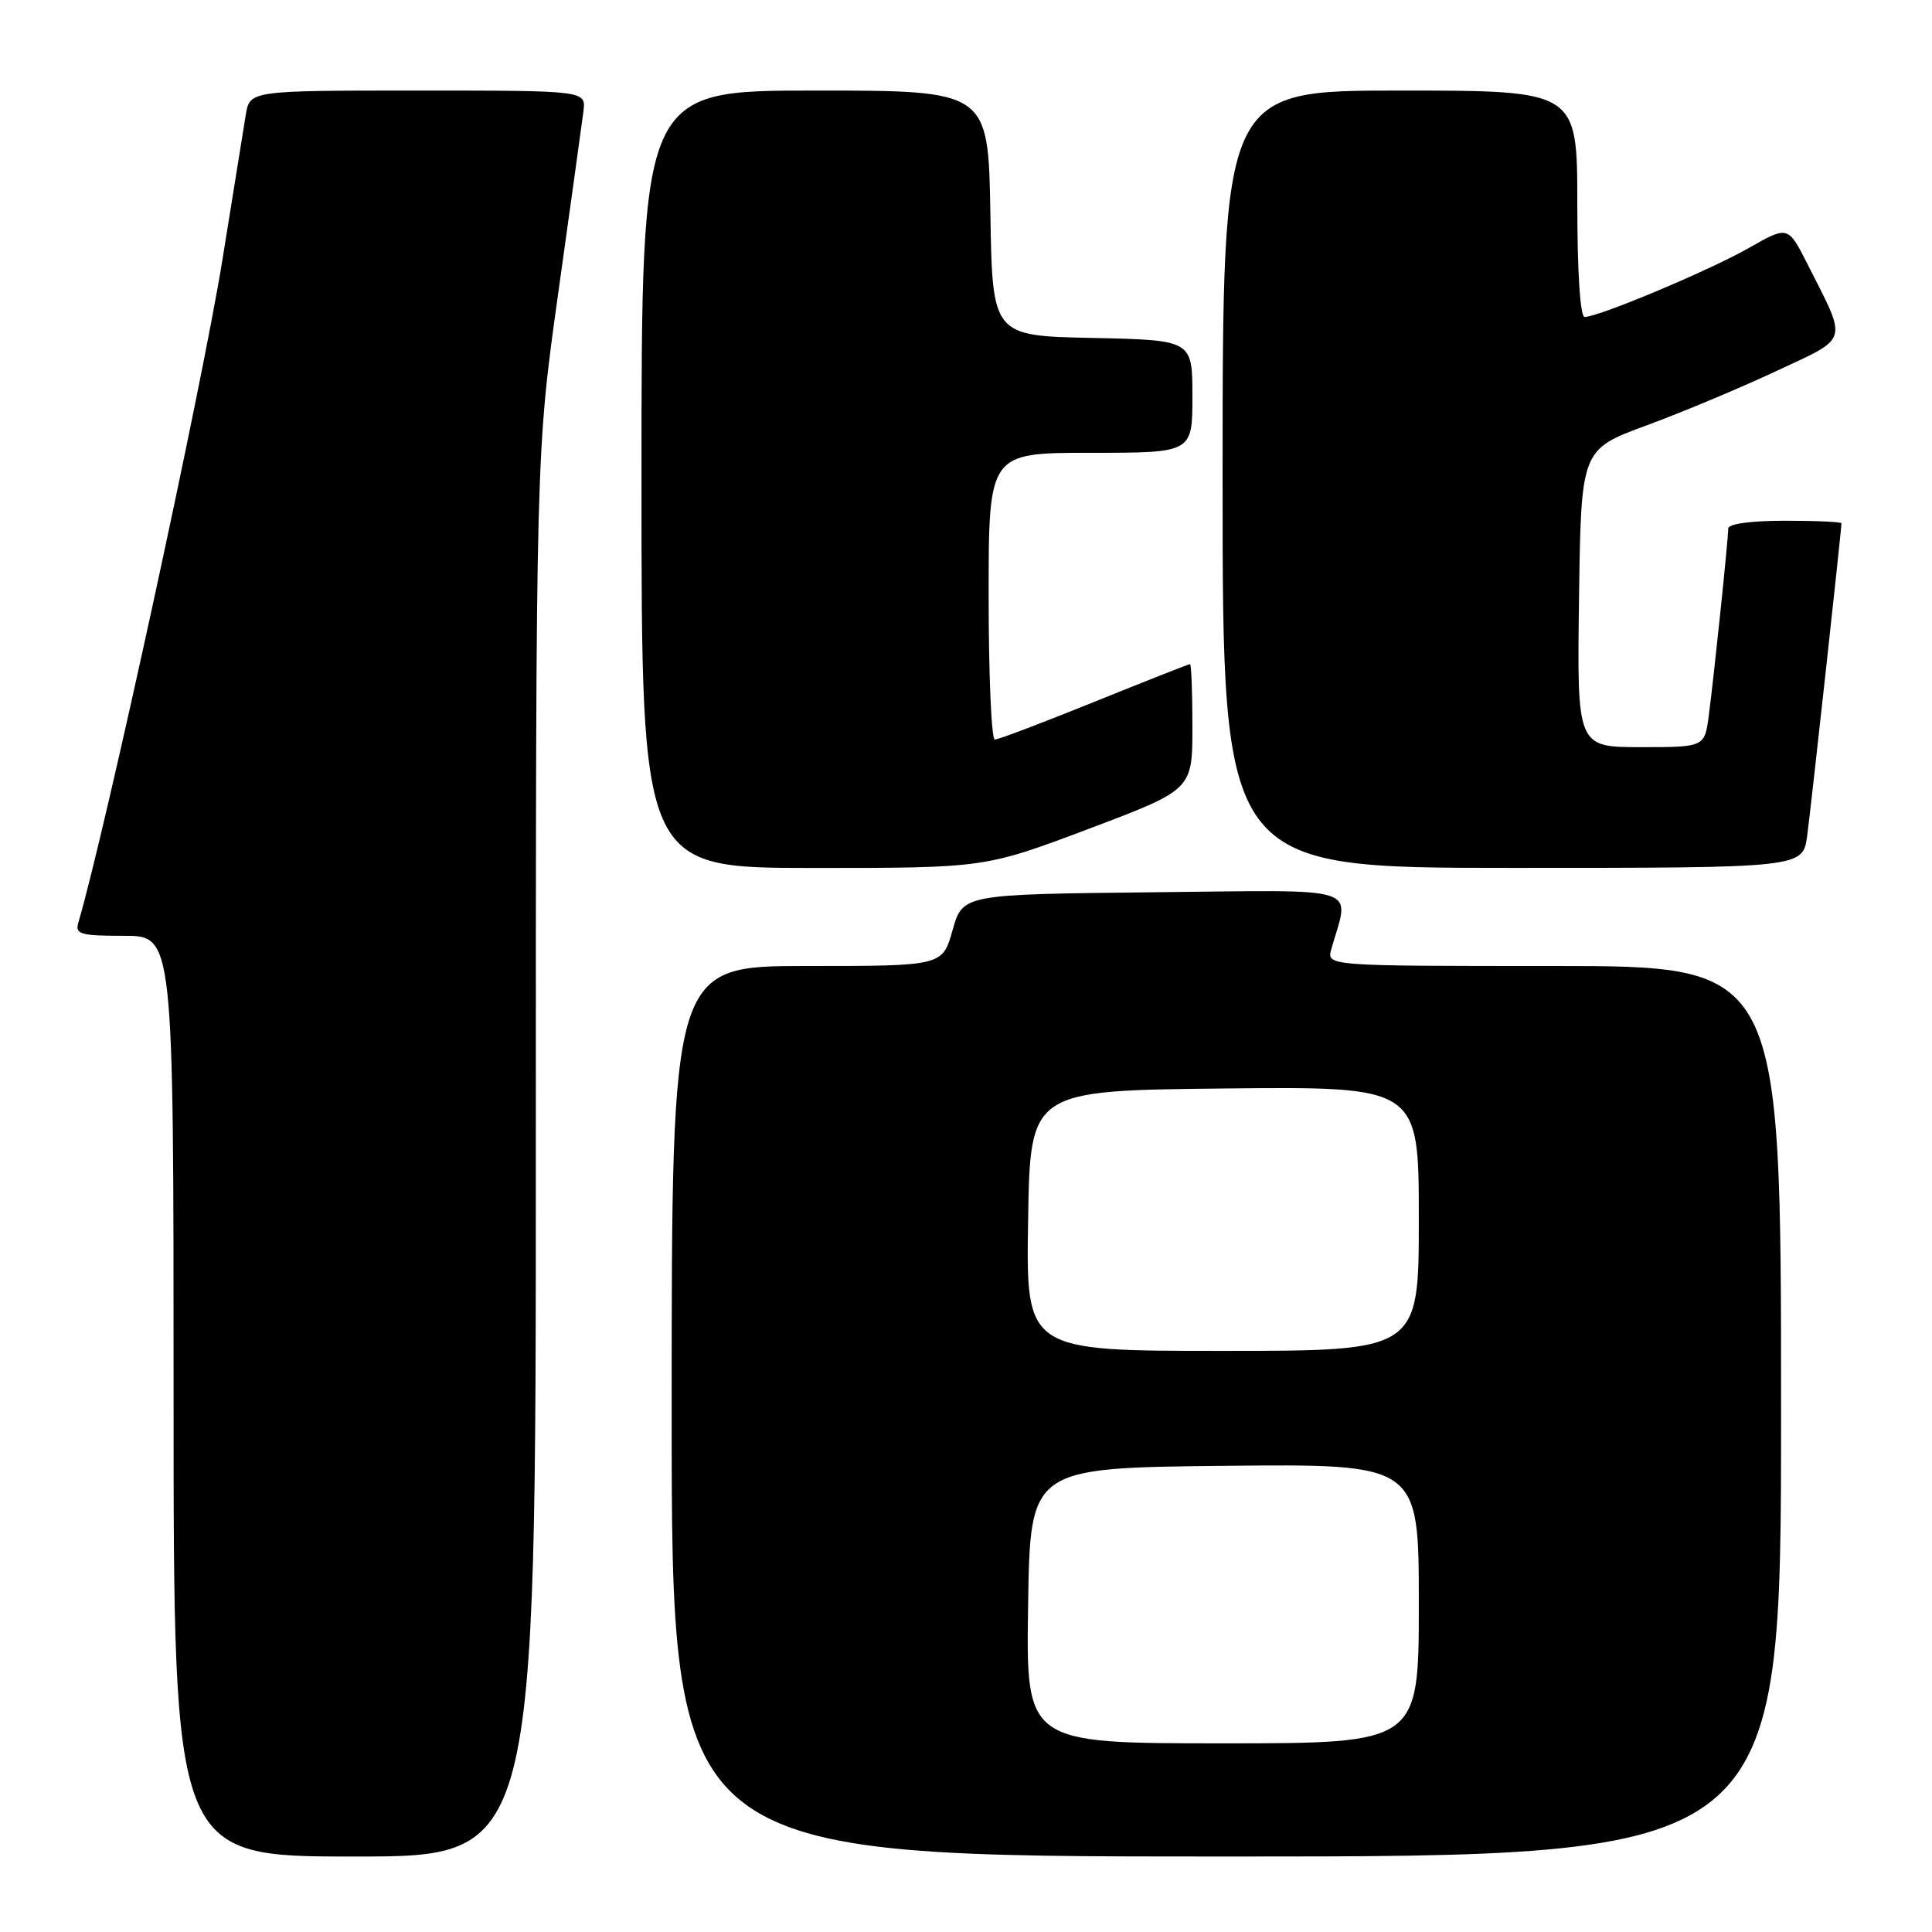 <?xml version="1.0" encoding="UTF-8" standalone="no"?>
<!DOCTYPE svg PUBLIC "-//W3C//DTD SVG 1.1//EN" "http://www.w3.org/Graphics/SVG/1.1/DTD/svg11.dtd" >
<svg xmlns="http://www.w3.org/2000/svg" xmlns:xlink="http://www.w3.org/1999/xlink" version="1.1" viewBox="0 0 256 256">
 <g >
 <path fill="currentColor"
d=" M 71.00 153.01 C 71.00 60.02 71.00 60.02 73.98 38.76 C 75.62 27.07 77.11 16.26 77.31 14.75 C 77.65 12.00 77.65 12.00 55.37 12.00 C 33.09 12.00 33.09 12.00 32.56 15.25 C 32.28 17.04 30.88 25.70 29.46 34.50 C 26.74 51.31 13.99 109.97 10.38 122.25 C 9.93 123.79 10.65 124.00 16.43 124.00 C 23.00 124.00 23.00 124.00 23.00 185.00 C 23.00 246.00 23.00 246.00 47.00 246.00 C 71.00 246.00 71.00 246.00 71.00 153.01 Z  M 236.00 187.00 C 236.00 128.00 236.00 128.00 205.88 128.00 C 175.77 128.00 175.77 128.00 176.41 125.75 C 178.83 117.23 181.05 117.94 152.91 118.23 C 127.57 118.50 127.57 118.50 126.22 123.25 C 124.88 128.00 124.88 128.00 106.94 128.00 C 89.00 128.00 89.00 128.00 89.00 187.00 C 89.00 246.00 89.00 246.00 162.50 246.00 C 236.00 246.00 236.00 246.00 236.00 187.00 Z  M 144.25 109.83 C 158.00 104.64 158.00 104.64 158.00 96.32 C 158.00 91.74 157.86 88.00 157.68 88.00 C 157.51 88.00 151.80 90.25 145.00 93.00 C 138.20 95.75 132.27 98.00 131.82 98.00 C 131.37 98.00 131.00 89.45 131.00 79.00 C 131.00 60.00 131.00 60.00 144.50 60.00 C 158.00 60.00 158.00 60.00 158.00 52.53 C 158.00 45.06 158.00 45.06 144.75 44.78 C 131.50 44.50 131.50 44.50 131.23 28.25 C 130.95 12.00 130.95 12.00 107.98 12.00 C 85.00 12.00 85.00 12.00 85.00 63.50 C 85.00 115.00 85.00 115.00 107.75 115.01 C 130.50 115.01 130.50 115.01 144.25 109.83 Z  M 239.46 110.75 C 239.96 107.05 244.00 70.25 244.00 69.34 C 244.00 69.15 240.62 69.00 236.50 69.00 C 231.98 69.00 229.00 69.41 229.00 70.04 C 229.00 71.44 227.13 89.44 226.43 94.75 C 225.88 99.00 225.88 99.00 217.42 99.00 C 208.96 99.00 208.96 99.00 209.23 79.29 C 209.50 59.57 209.50 59.57 218.14 56.38 C 222.90 54.63 230.66 51.38 235.39 49.16 C 245.12 44.61 244.84 45.54 239.51 35.01 C 236.92 29.90 236.92 29.90 231.71 32.87 C 226.52 35.83 211.83 42.00 209.97 42.00 C 209.39 42.00 209.00 36.07 209.00 27.00 C 209.00 12.00 209.00 12.00 185.50 12.00 C 162.00 12.00 162.00 12.00 162.00 63.50 C 162.00 115.00 162.00 115.00 200.44 115.00 C 238.88 115.00 238.88 115.00 239.46 110.75 Z  M 136.23 212.75 C 136.50 194.50 136.50 194.50 162.25 194.23 C 188.00 193.97 188.00 193.97 188.00 212.48 C 188.00 231.00 188.00 231.00 161.98 231.00 C 135.95 231.00 135.95 231.00 136.23 212.75 Z  M 136.23 161.75 C 136.50 144.50 136.50 144.50 162.25 144.23 C 188.00 143.97 188.00 143.97 188.00 161.48 C 188.00 179.00 188.00 179.00 161.98 179.00 C 135.95 179.00 135.95 179.00 136.23 161.75 Z "/>
</g>
</svg>